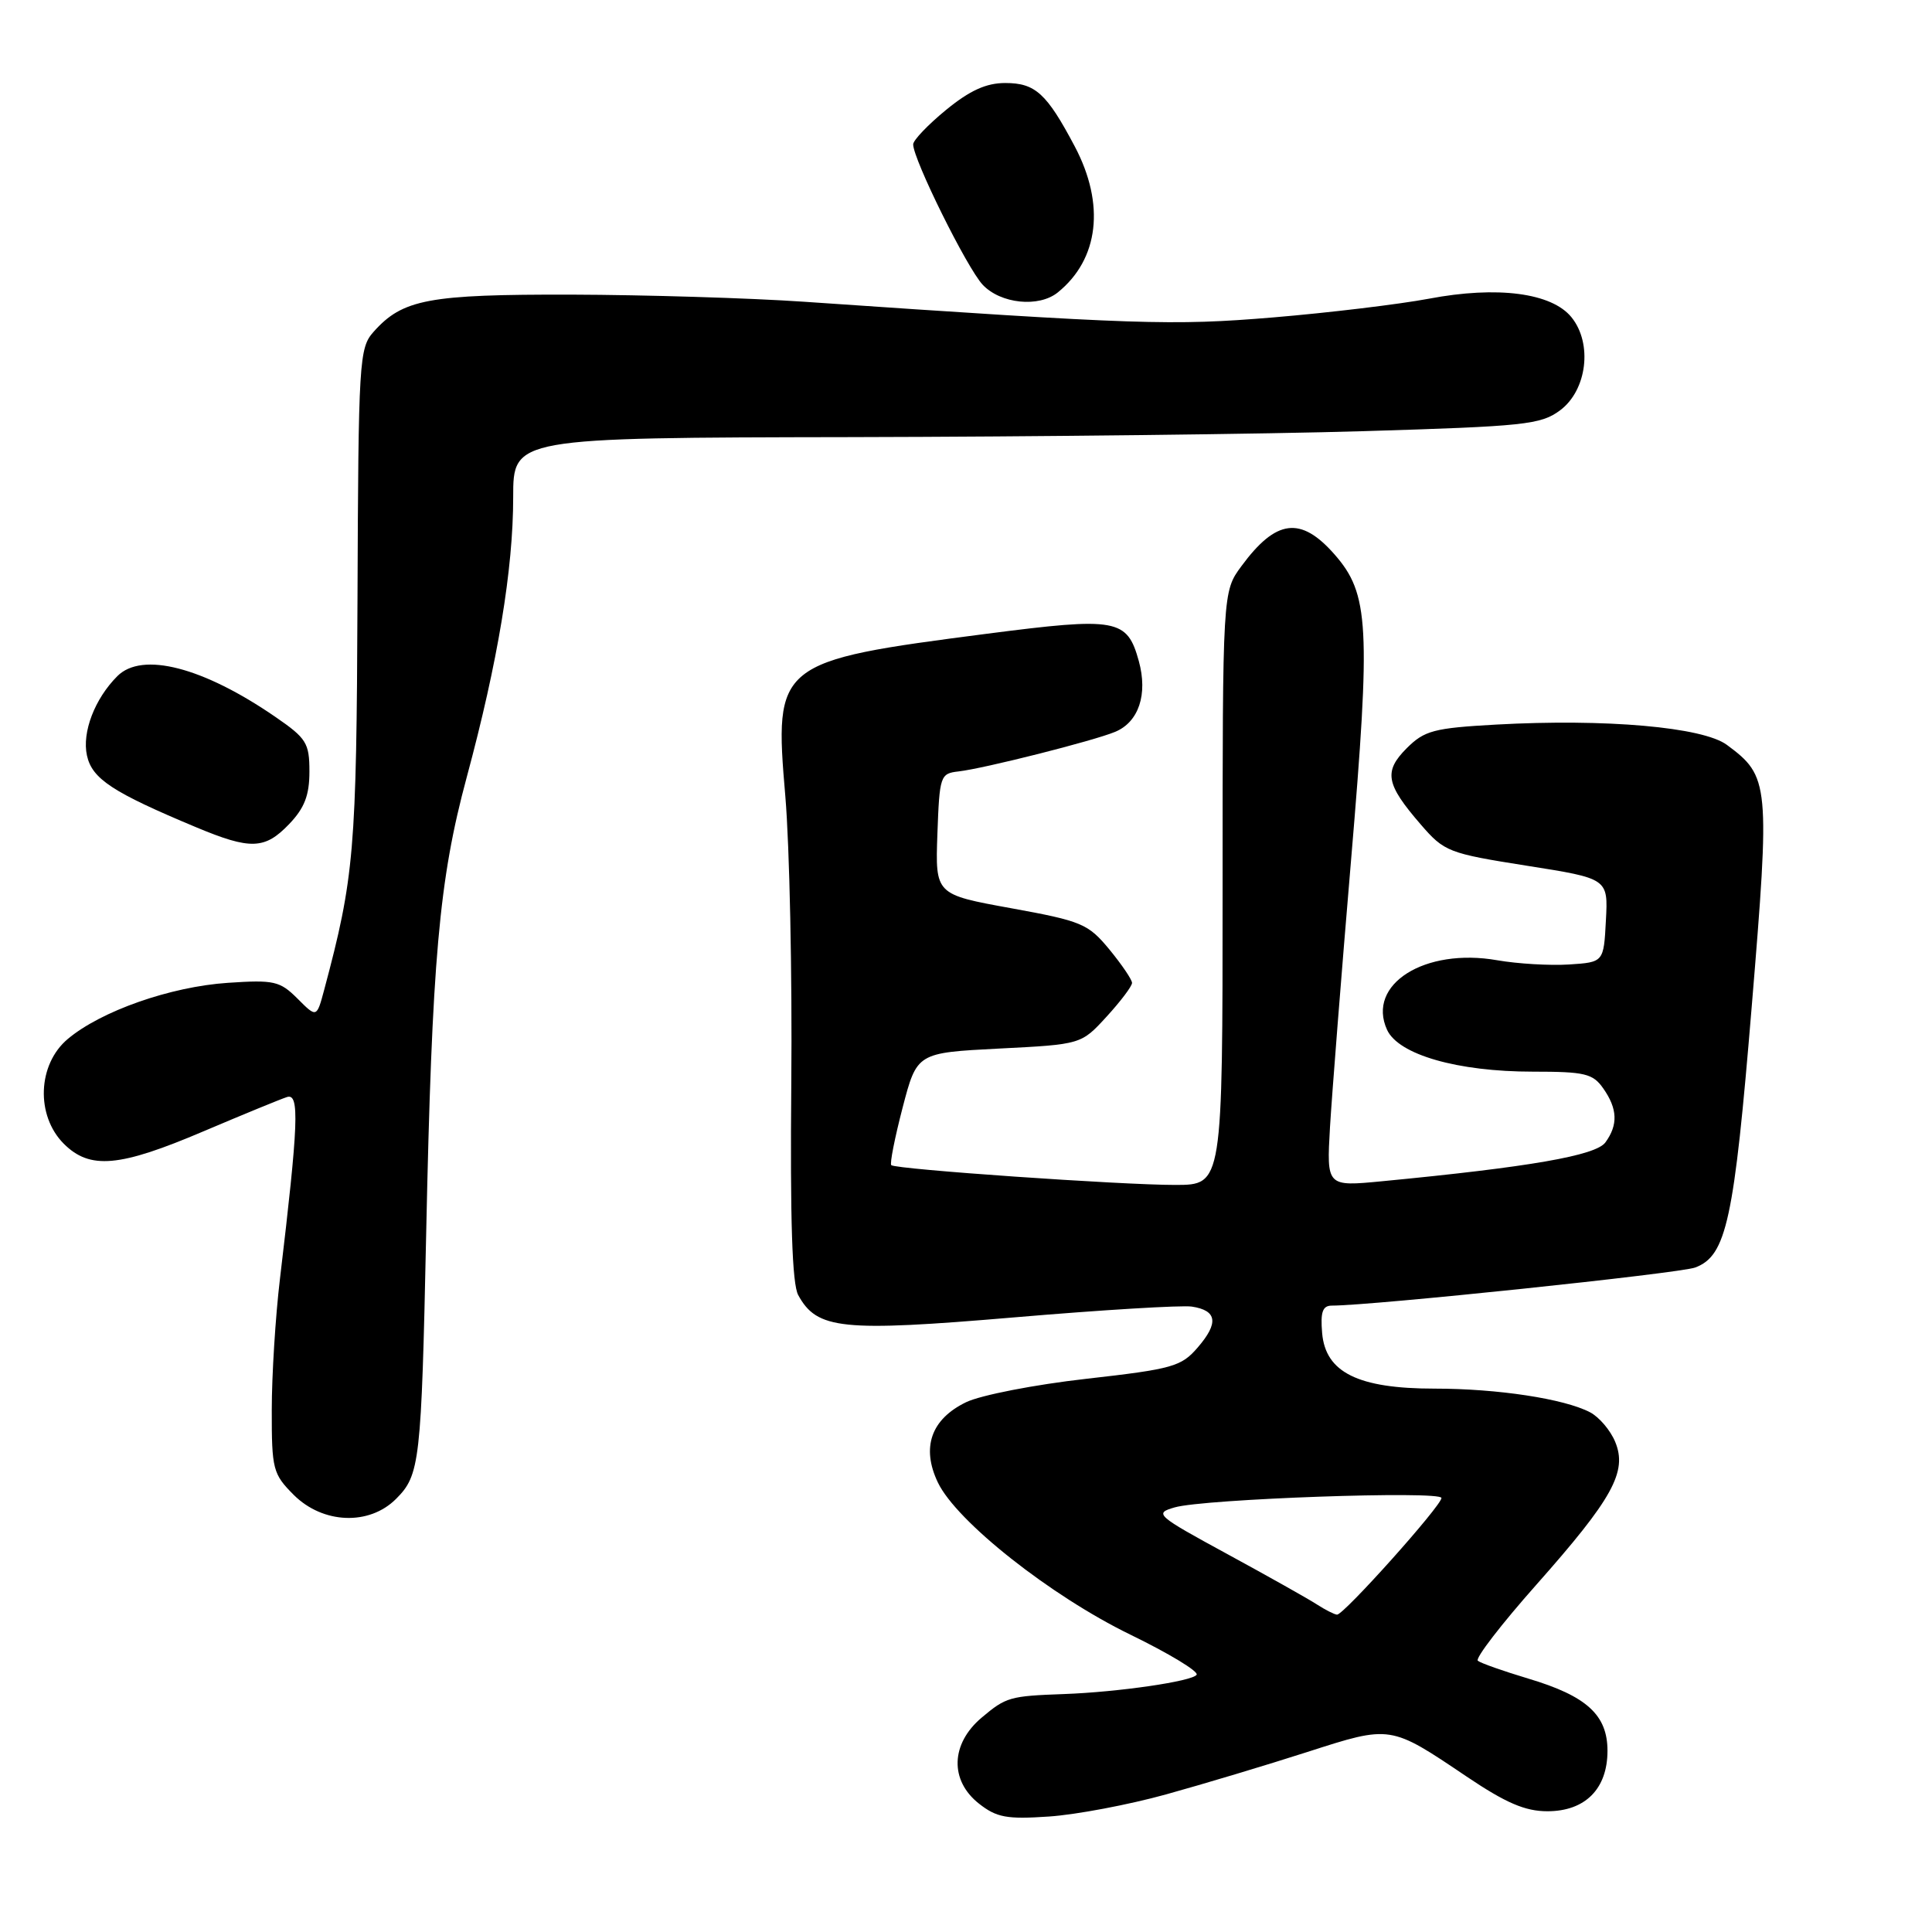 <?xml version="1.0" encoding="UTF-8" standalone="no"?>
<!DOCTYPE svg PUBLIC "-//W3C//DTD SVG 1.1//EN" "http://www.w3.org/Graphics/SVG/1.1/DTD/svg11.dtd" >
<svg xmlns="http://www.w3.org/2000/svg" xmlns:xlink="http://www.w3.org/1999/xlink" version="1.1" viewBox="0 0 256 256">
 <g >
 <path fill="currentColor"
d=" M 154.50 237.77 C 159.45 236.40 167.87 233.87 173.22 232.15 C 184.32 228.58 184.18 228.56 194.33 235.40 C 199.53 238.90 202.08 240.00 205.04 240.00 C 210.05 240.00 213.00 237.03 213.00 231.99 C 213.00 227.24 210.24 224.73 202.50 222.42 C 199.20 221.43 196.19 220.37 195.82 220.06 C 195.44 219.75 198.93 215.22 203.56 210.00 C 213.70 198.56 215.66 195.01 214.02 191.05 C 213.39 189.52 211.89 187.76 210.68 187.13 C 207.25 185.34 198.42 184.00 190.10 184.00 C 179.96 184.00 175.64 181.86 175.19 176.64 C 174.95 173.84 175.25 173.00 176.48 173.00 C 181.82 173.00 222.60 168.72 224.63 167.95 C 228.77 166.38 229.77 161.77 232.11 133.40 C 234.56 103.78 234.47 102.88 228.82 98.70 C 225.64 96.34 212.75 95.21 198.26 96.01 C 189.98 96.47 188.75 96.80 186.40 99.14 C 183.32 102.23 183.62 103.89 188.26 109.25 C 191.38 112.86 191.91 113.07 202.29 114.71 C 213.09 116.41 213.09 116.41 212.79 121.96 C 212.50 127.50 212.50 127.50 207.90 127.80 C 205.37 127.96 201.10 127.71 198.40 127.24 C 188.79 125.55 181.05 130.43 183.79 136.45 C 185.30 139.75 193.12 142.00 203.12 142.00 C 210.01 142.00 211.06 142.25 212.44 144.22 C 214.34 146.93 214.42 149.05 212.72 151.38 C 211.44 153.12 202.70 154.64 183.14 156.52 C 175.78 157.23 175.78 157.23 176.23 149.36 C 176.49 145.04 177.74 129.12 179.02 114.00 C 181.65 82.91 181.42 78.69 176.83 73.46 C 172.36 68.37 169.09 68.78 164.50 75.01 C 162.00 78.39 162.00 78.39 162.00 117.69 C 162.00 157.00 162.00 157.00 155.75 157.01 C 148.66 157.02 118.71 154.94 118.10 154.39 C 117.88 154.20 118.56 150.77 119.60 146.77 C 121.50 139.50 121.50 139.50 132.38 138.94 C 143.26 138.39 143.26 138.39 146.63 134.71 C 148.48 132.69 150.00 130.68 150.00 130.24 C 150.00 129.81 148.65 127.82 147.00 125.81 C 144.18 122.40 143.36 122.05 133.96 120.34 C 123.93 118.52 123.93 118.52 124.21 110.51 C 124.49 102.80 124.59 102.49 127.00 102.22 C 130.36 101.84 144.93 98.16 147.77 96.97 C 150.89 95.67 152.11 92.00 150.90 87.60 C 149.35 81.99 148.02 81.75 130.81 83.97 C 102.87 87.59 102.55 87.84 104.06 105.50 C 104.62 112.10 104.98 129.20 104.85 143.50 C 104.69 161.68 104.96 170.14 105.77 171.61 C 108.26 176.16 111.51 176.50 134.38 174.56 C 146.00 173.57 156.59 172.93 157.92 173.13 C 161.27 173.64 161.51 175.29 158.72 178.53 C 156.53 181.08 155.41 181.40 143.93 182.70 C 137.09 183.47 129.93 184.87 128.01 185.80 C 123.37 188.05 122.06 191.80 124.27 196.43 C 126.73 201.59 139.20 211.45 149.78 216.60 C 154.88 219.08 158.83 221.47 158.56 221.91 C 158.02 222.78 148.19 224.21 141.00 224.47 C 133.79 224.73 133.31 224.87 130.08 227.59 C 125.96 231.06 125.81 235.92 129.73 239.00 C 132.06 240.83 133.41 241.08 138.98 240.70 C 142.57 240.46 149.55 239.14 154.50 237.77 Z  M 52.48 198.61 C 55.64 195.45 55.83 193.80 56.47 163.50 C 57.24 127.07 58.17 116.60 61.84 103.00 C 65.97 87.69 68.00 75.44 68.00 65.87 C 68.00 58.00 68.00 58.00 112.75 57.92 C 137.36 57.87 167.95 57.52 180.72 57.13 C 202.02 56.49 204.17 56.27 206.72 54.37 C 210.29 51.71 211.05 45.52 208.23 42.04 C 205.61 38.80 198.40 37.86 189.34 39.58 C 185.39 40.32 176.11 41.44 168.70 42.06 C 155.30 43.17 150.95 43.03 106.50 39.98 C 99.35 39.49 85.50 39.07 75.72 39.04 C 56.78 39.00 53.35 39.64 49.50 43.97 C 47.59 46.11 47.49 47.73 47.37 79.36 C 47.24 112.77 46.94 116.25 42.95 131.18 C 41.96 134.87 41.96 134.87 39.42 132.32 C 37.08 129.99 36.32 129.82 30.19 130.23 C 22.58 130.74 13.38 133.97 8.98 137.67 C 4.97 141.04 4.72 147.81 8.45 151.55 C 11.92 155.01 15.81 154.66 27.00 149.89 C 32.23 147.67 37.19 145.63 38.04 145.36 C 39.71 144.84 39.55 148.84 37.09 169.50 C 36.50 174.45 36.01 182.25 36.01 186.83 C 36.00 194.70 36.16 195.31 38.92 198.08 C 42.78 201.93 48.92 202.18 52.48 198.61 Z  M 38.31 109.20 C 40.35 107.07 41.00 105.38 41.00 102.24 C 41.00 98.45 40.61 97.83 36.50 95.00 C 26.89 88.39 18.83 86.31 15.55 89.59 C 12.55 92.59 10.85 97.03 11.52 100.10 C 12.20 103.21 14.90 104.98 26.00 109.62 C 33.20 112.63 35.09 112.56 38.31 109.20 Z  M 140.16 38.75 C 145.62 34.34 146.46 27.06 142.41 19.40 C 138.69 12.37 137.19 11.00 133.20 11.00 C 130.67 11.00 128.50 11.99 125.35 14.57 C 122.96 16.53 121.00 18.58 121.00 19.13 C 121.00 21.12 128.13 35.51 130.21 37.73 C 132.59 40.26 137.65 40.78 140.16 38.75 Z  M 174.50 212.60 C 173.40 211.88 168.06 208.88 162.64 205.93 C 153.19 200.79 152.90 200.53 155.64 199.74 C 159.50 198.61 191.00 197.50 191.00 198.49 C 191.00 199.52 178.02 214.02 177.16 213.95 C 176.80 213.92 175.60 213.31 174.50 212.60 Z "/>
</g>
</svg>